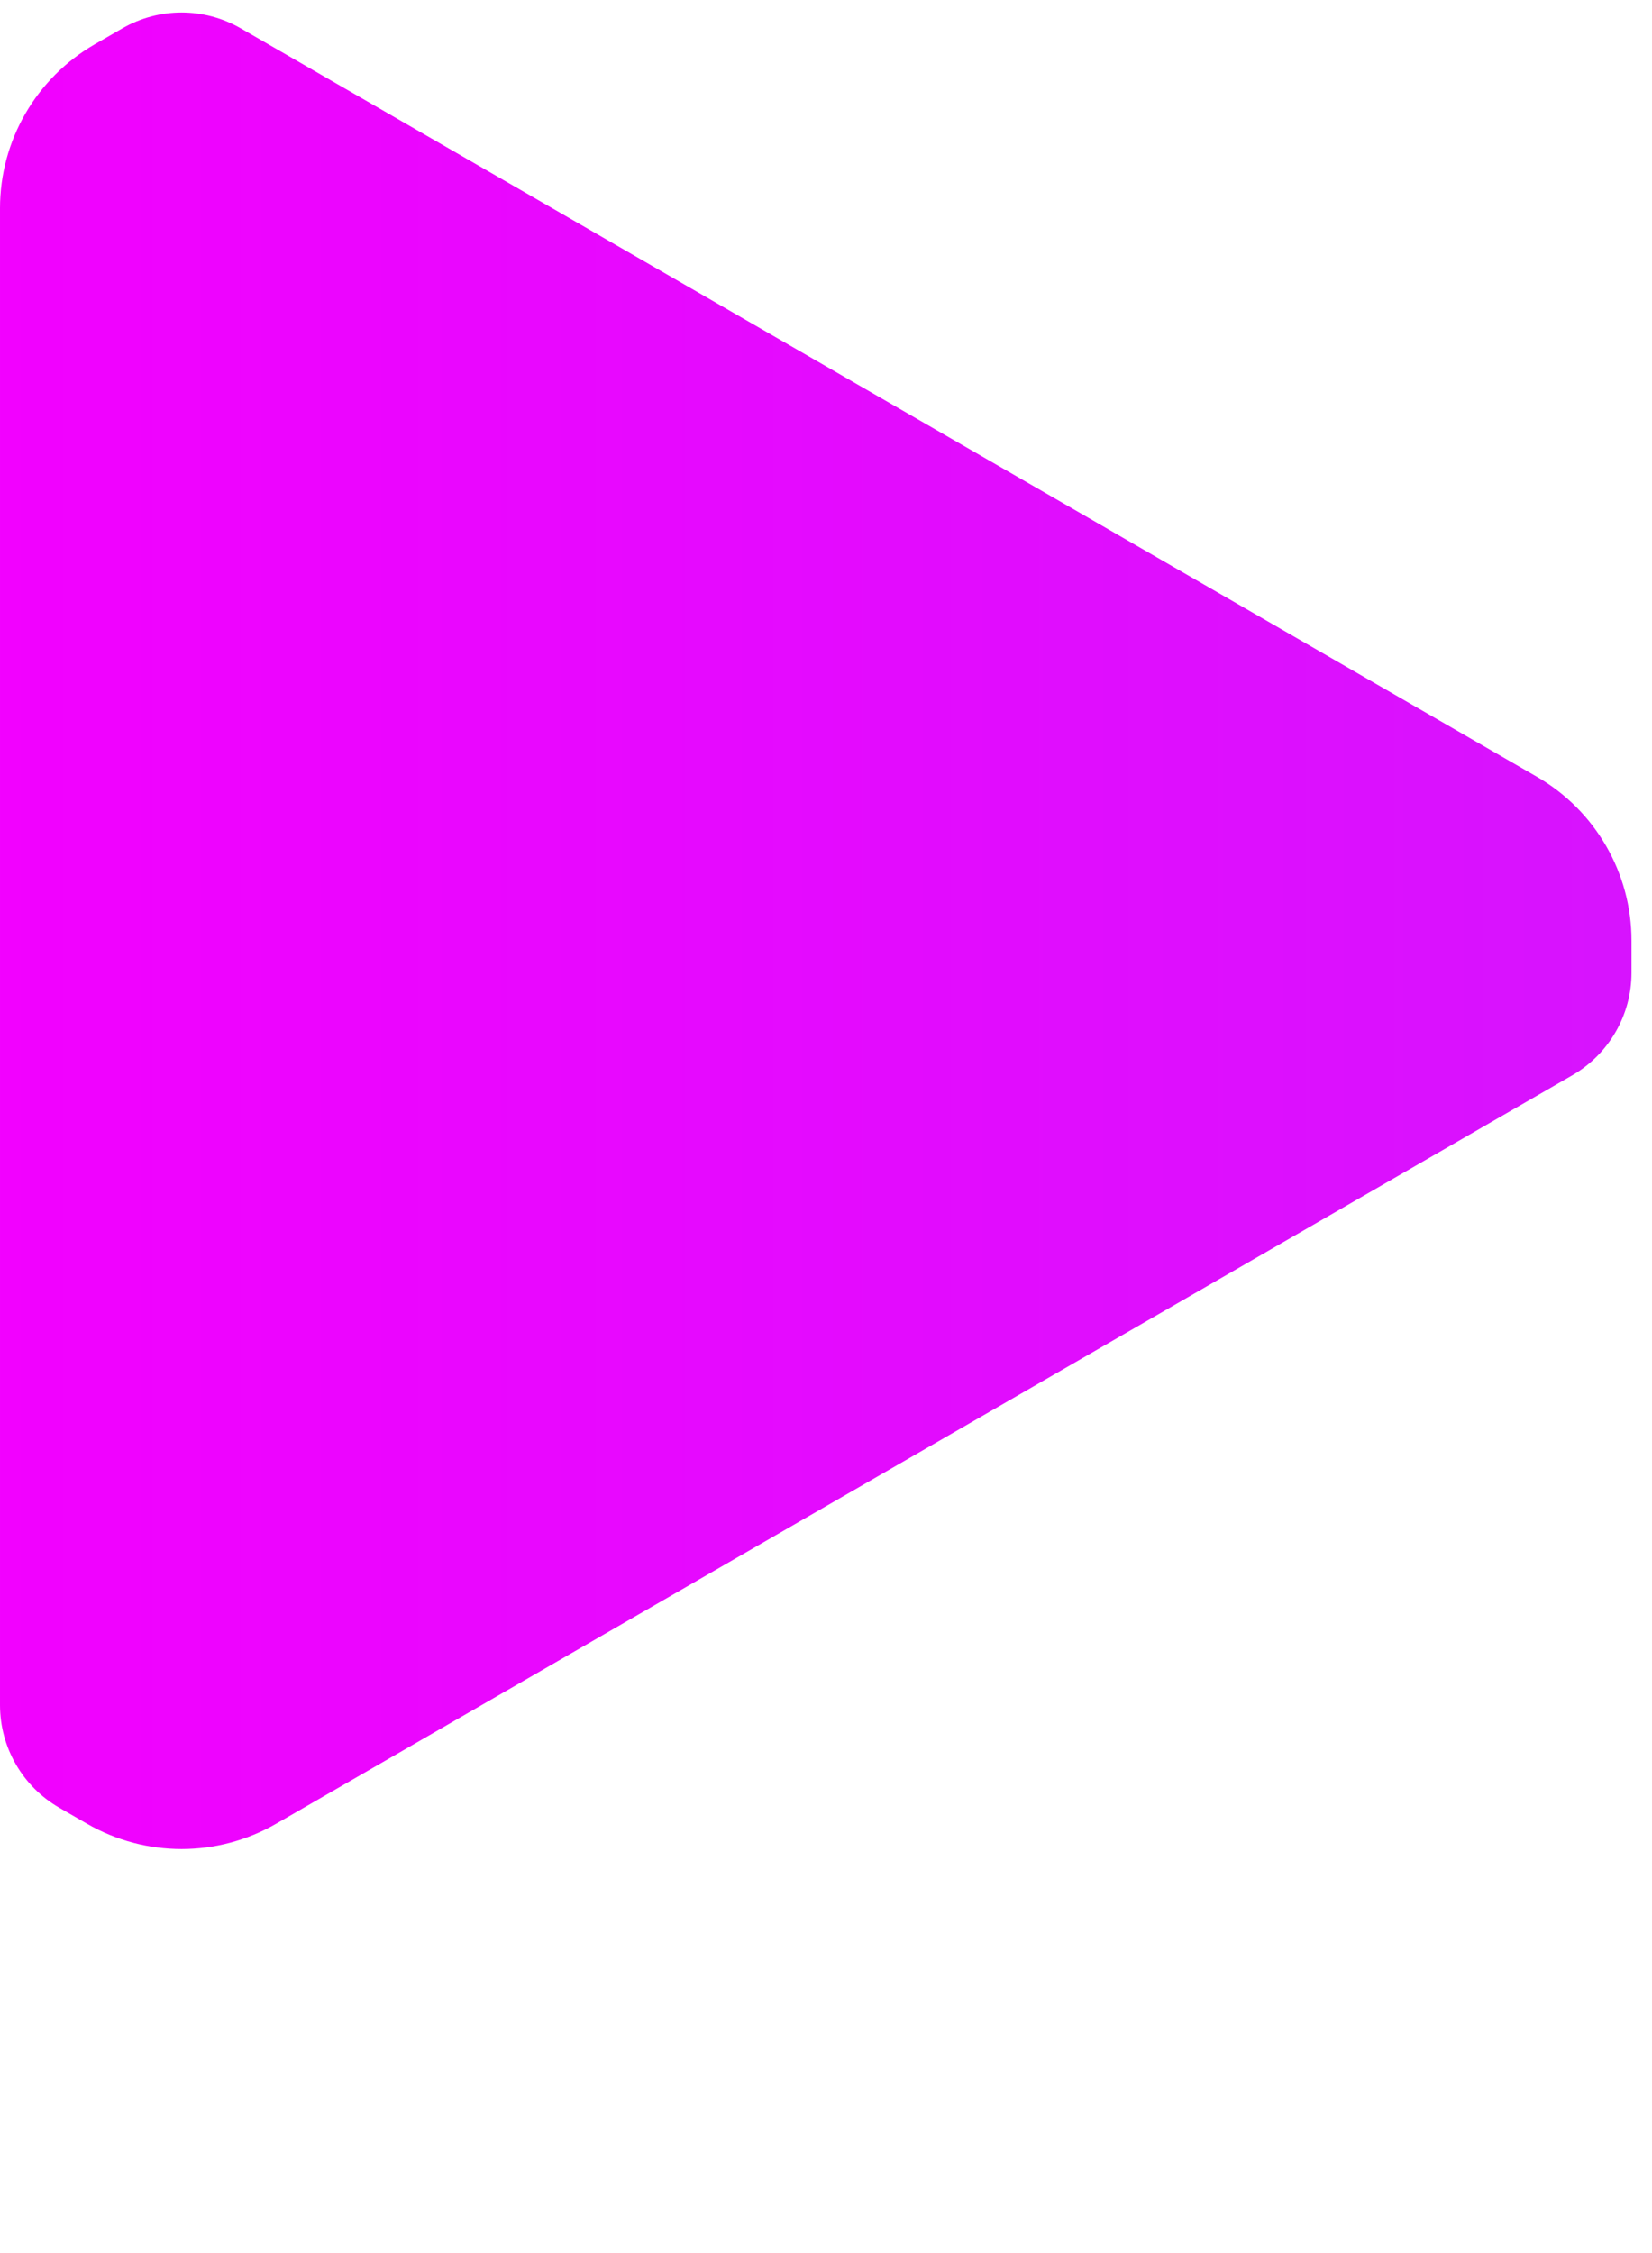 <?xml version="1.0" encoding="UTF-8" standalone="no"?><!DOCTYPE svg PUBLIC "-//W3C//DTD SVG 1.1//EN" "http://www.w3.org/Graphics/SVG/1.1/DTD/svg11.dtd"><svg width="100%" height="100%" viewBox="0 0 99 135" version="1.1" xmlns="http://www.w3.org/2000/svg" xmlns:xlink="http://www.w3.org/1999/xlink" xml:space="preserve" xmlns:serif="http://www.serif.com/" style="fill-rule:evenodd;clip-rule:evenodd;stroke-linejoin:round;stroke-miterlimit:2;"><rect id="Artboard3" x="0" y="0" width="98.423" height="134.269" style="fill:none;"/><g><path d="M0,12.48c-0,-4.052 2.162,-7.796 5.671,-9.822c0.565,-0.326 1.126,-0.65 1.66,-0.958c2.197,-1.269 4.903,-1.269 7.1,-0c13.424,7.75 61.156,35.308 77.67,44.843c3.509,2.026 5.671,5.77 5.671,9.822c-0,0.652 -0,1.3 -0,1.917c-0,2.536 -1.353,4.88 -3.55,6.148c-13.424,7.751 -61.156,35.309 -77.67,44.843c-3.509,2.026 -7.833,2.026 -11.342,0c-0.565,-0.326 -1.126,-0.65 -1.66,-0.958c-2.197,-1.268 -3.55,-3.612 -3.55,-6.149c0,-15.5 0,-70.617 0,-89.686Z" style="fill:url(#_Linear1);"/></g><defs><linearGradient id="_Linear1" x1="0" y1="0" x2="1" y2="0" gradientUnits="userSpaceOnUse" gradientTransform="matrix(600,0,0,600,-0.192,67.883)"><stop offset="0" style="stop-color:#f300ff;stop-opacity:1"/><stop offset="1" style="stop-color:#3f7af9;stop-opacity:1"/></linearGradient></defs></svg>